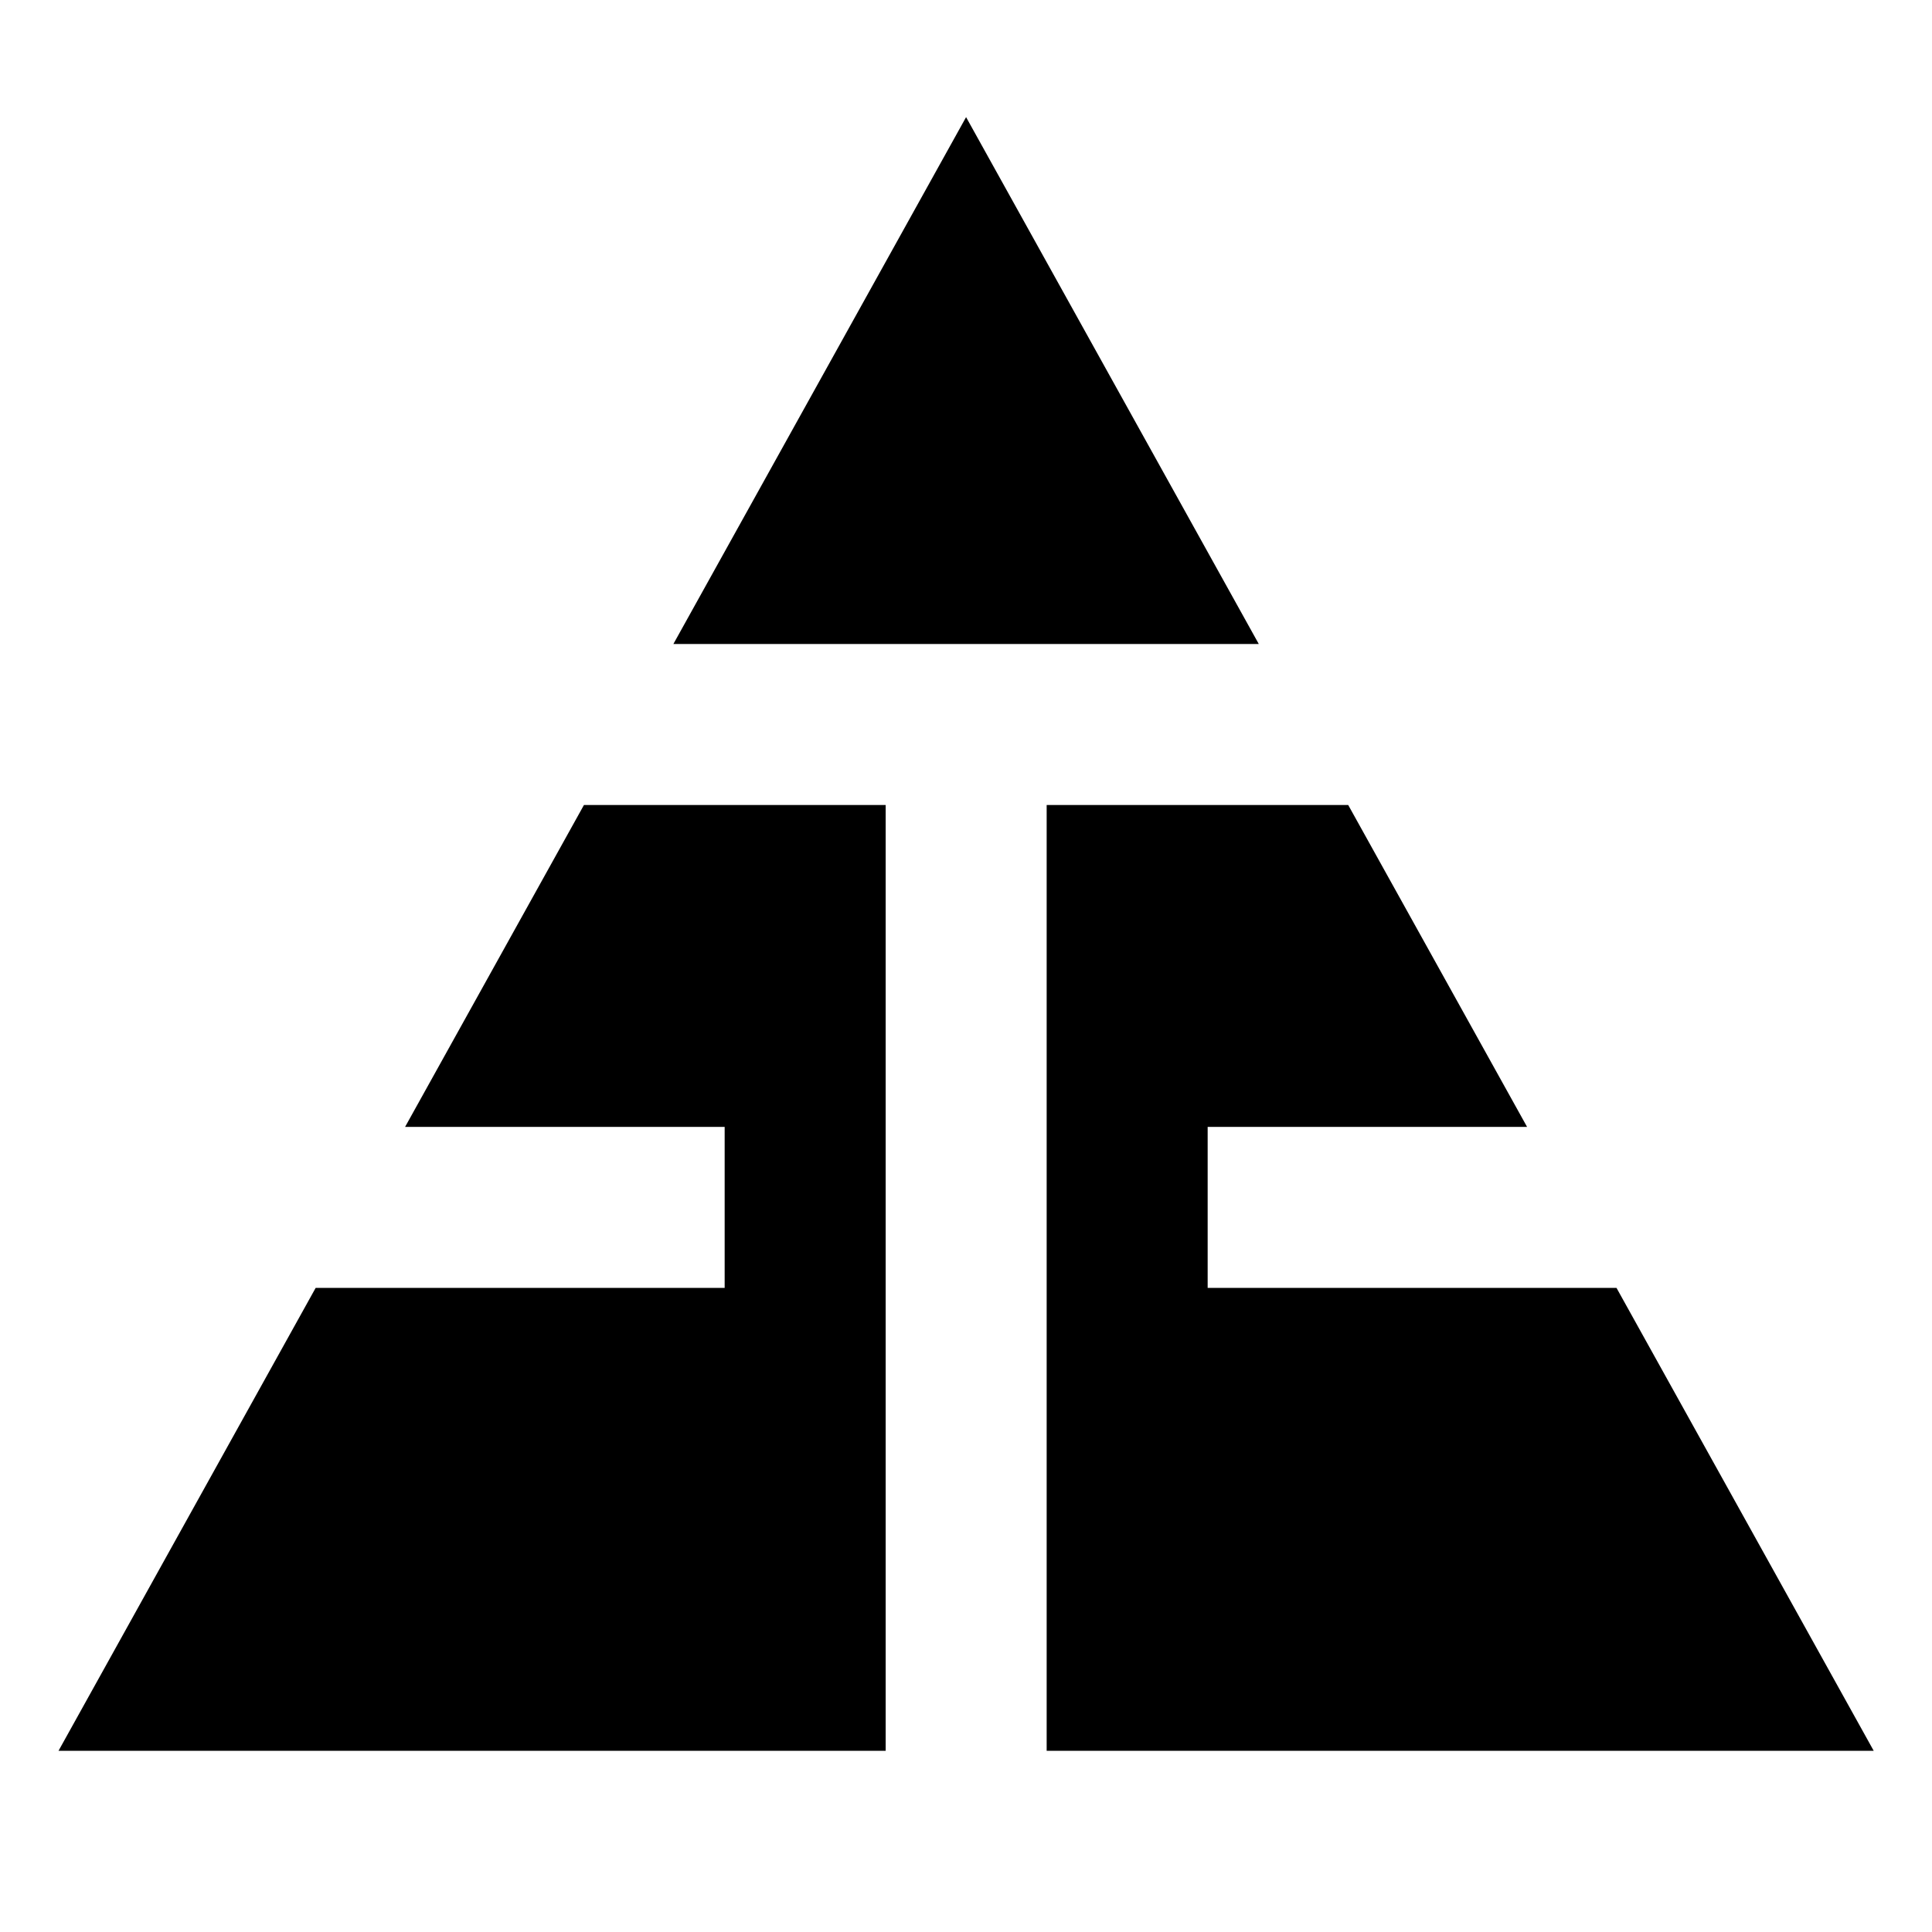 <svg width="24" height="24" viewBox="0 0 24 24" xmlns="http://www.w3.org/2000/svg">
    <path d="M15.637 8L12.001 1.455L8.365 8H15.637Z"/>
    <path d="M16.748 10H13.002L13.002 21.749H23.276L20.081 15.999L15.002 15.999V13.999L18.97 13.999L16.748 10Z"/>
    <path d="M11.002 21.749L11.002 10H7.254L5.032 13.999H9.002V15.999H3.921L0.727 21.749H11.002Z"/>
</svg>
